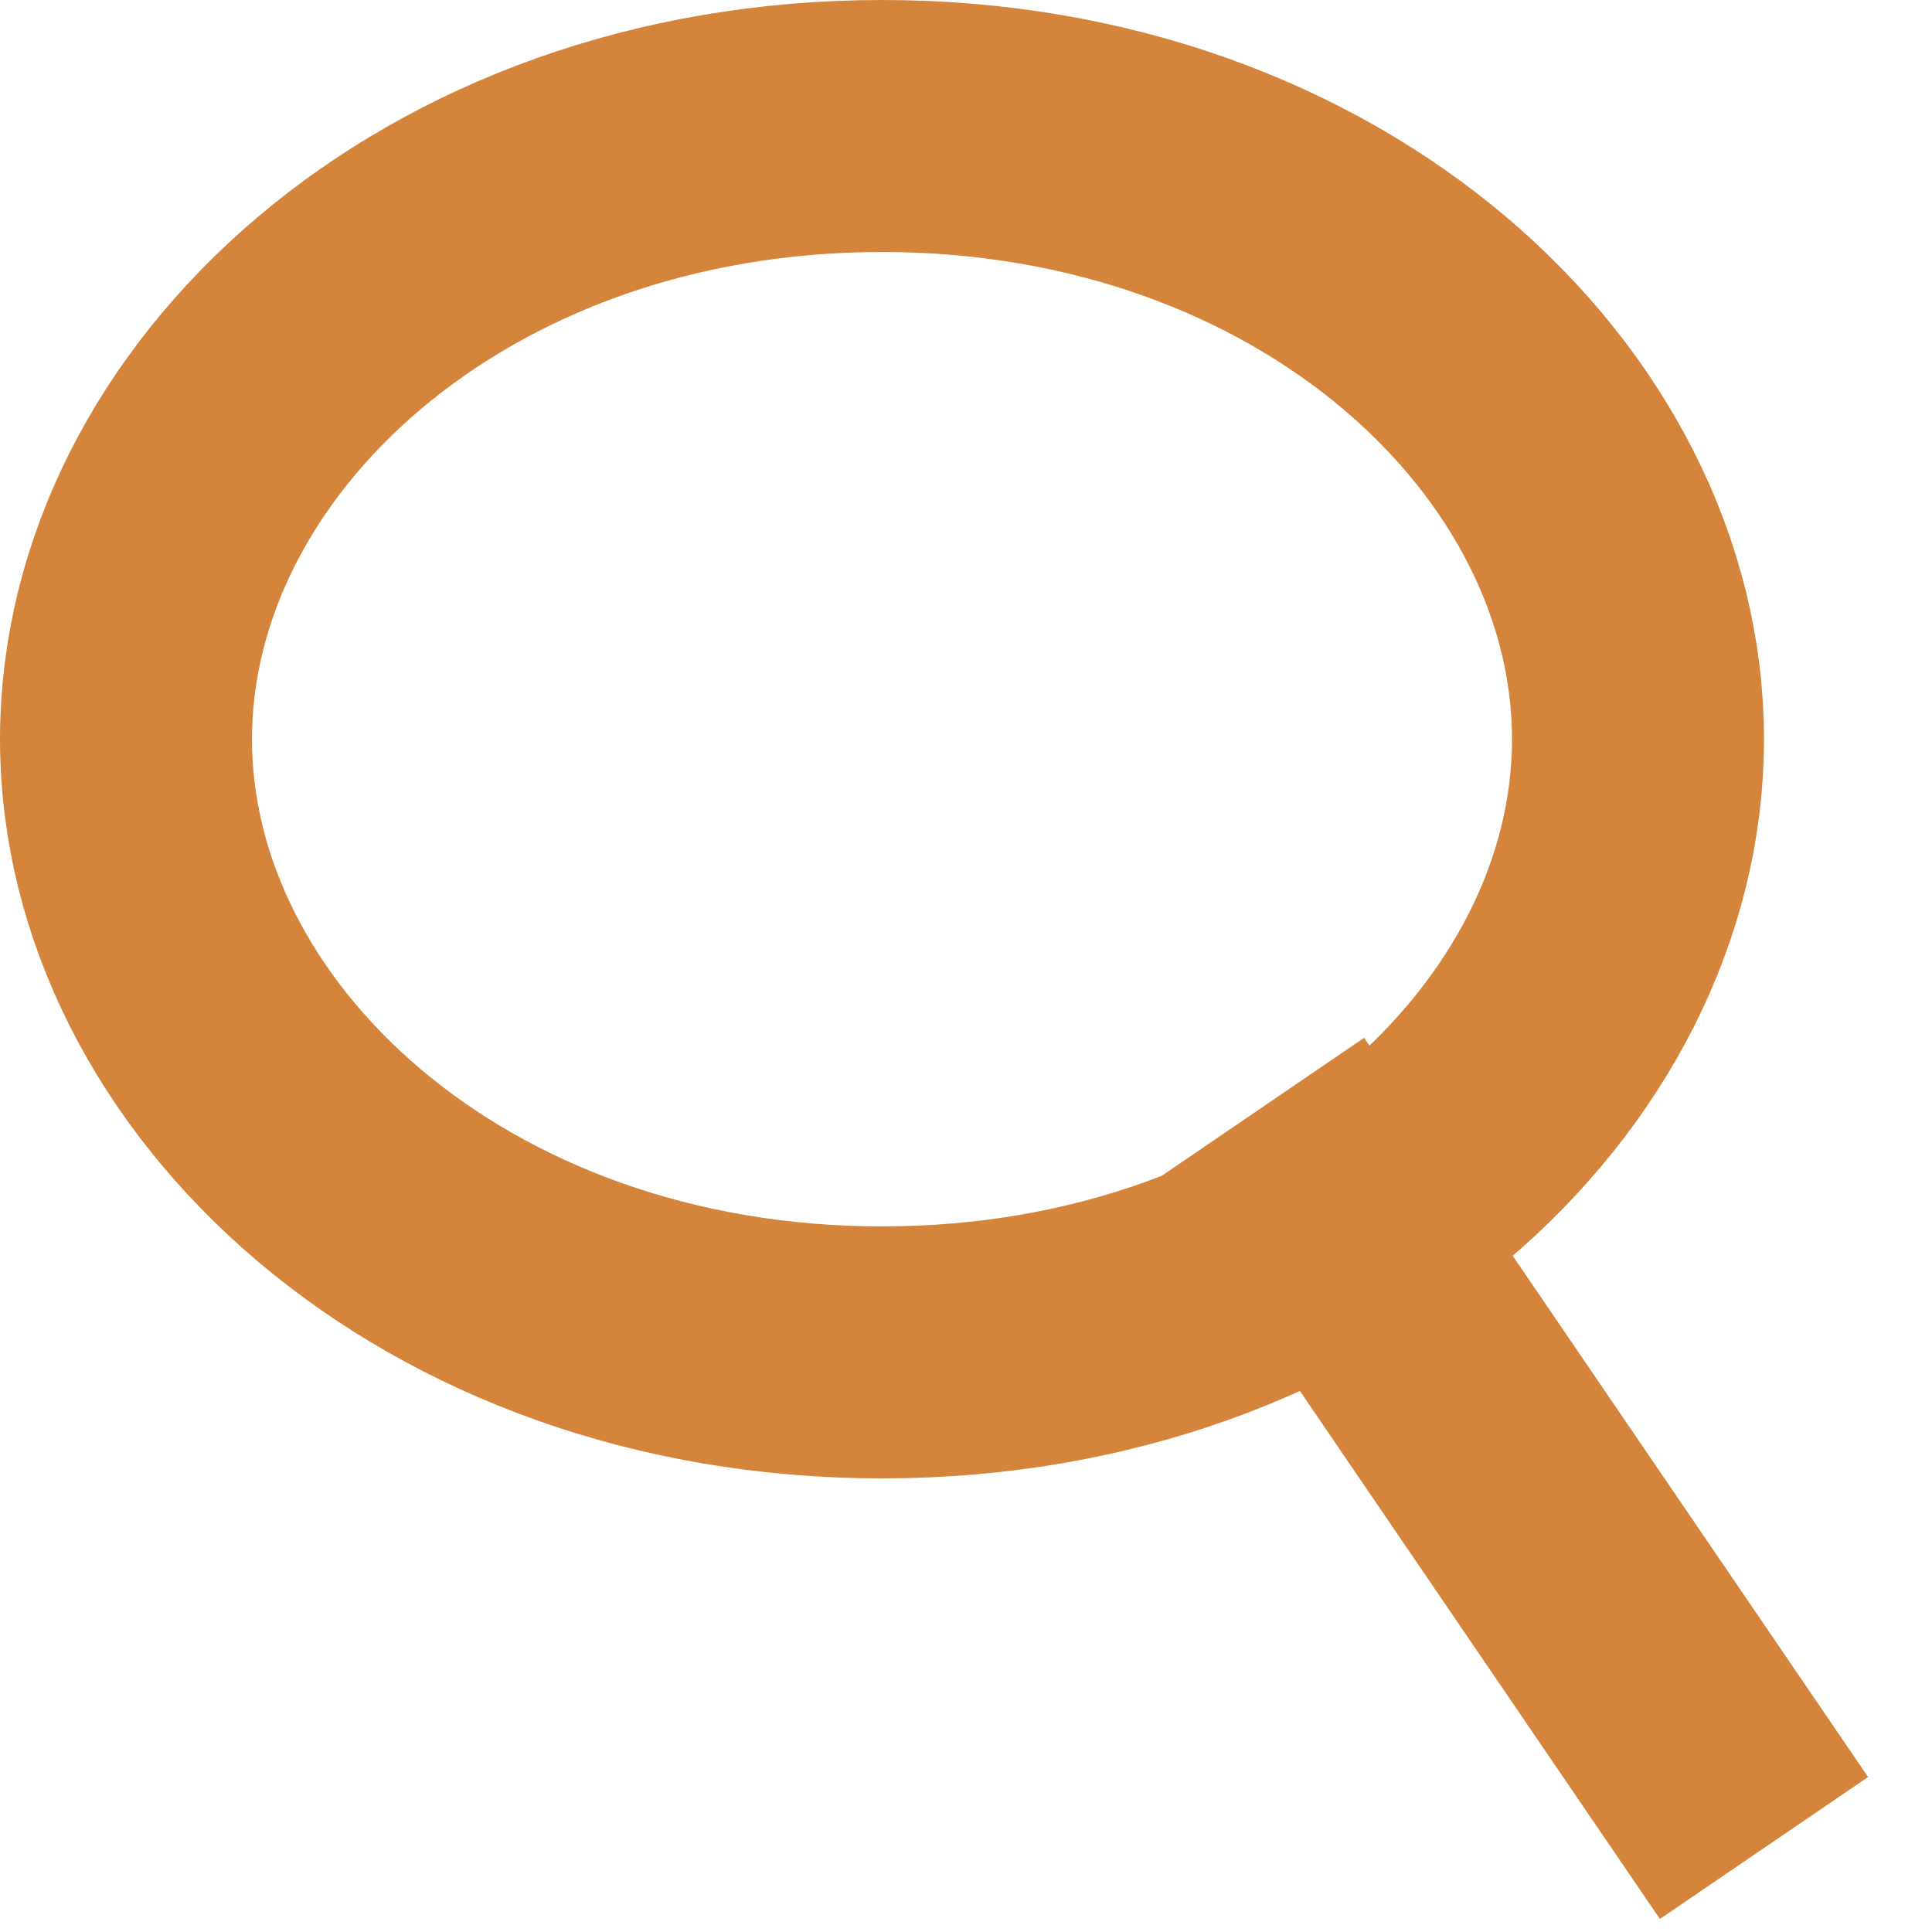 <svg width="23" height="23" viewBox="0 0 23 23" fill="none" xmlns="http://www.w3.org/2000/svg">
<path d="M19.5 8.8C19.5 12.594 15.73 16.1 10.5 16.1C5.27 16.1 1.5 12.594 1.5 8.8C1.5 5.006 5.27 1.5 10.5 1.5C15.73 1.5 19.5 5.006 19.5 8.8Z" stroke="#D5853B" stroke-width="3"/>
<path d="M15 13.2L21 22" stroke="#D5853B" stroke-width="3"/>
</svg>
